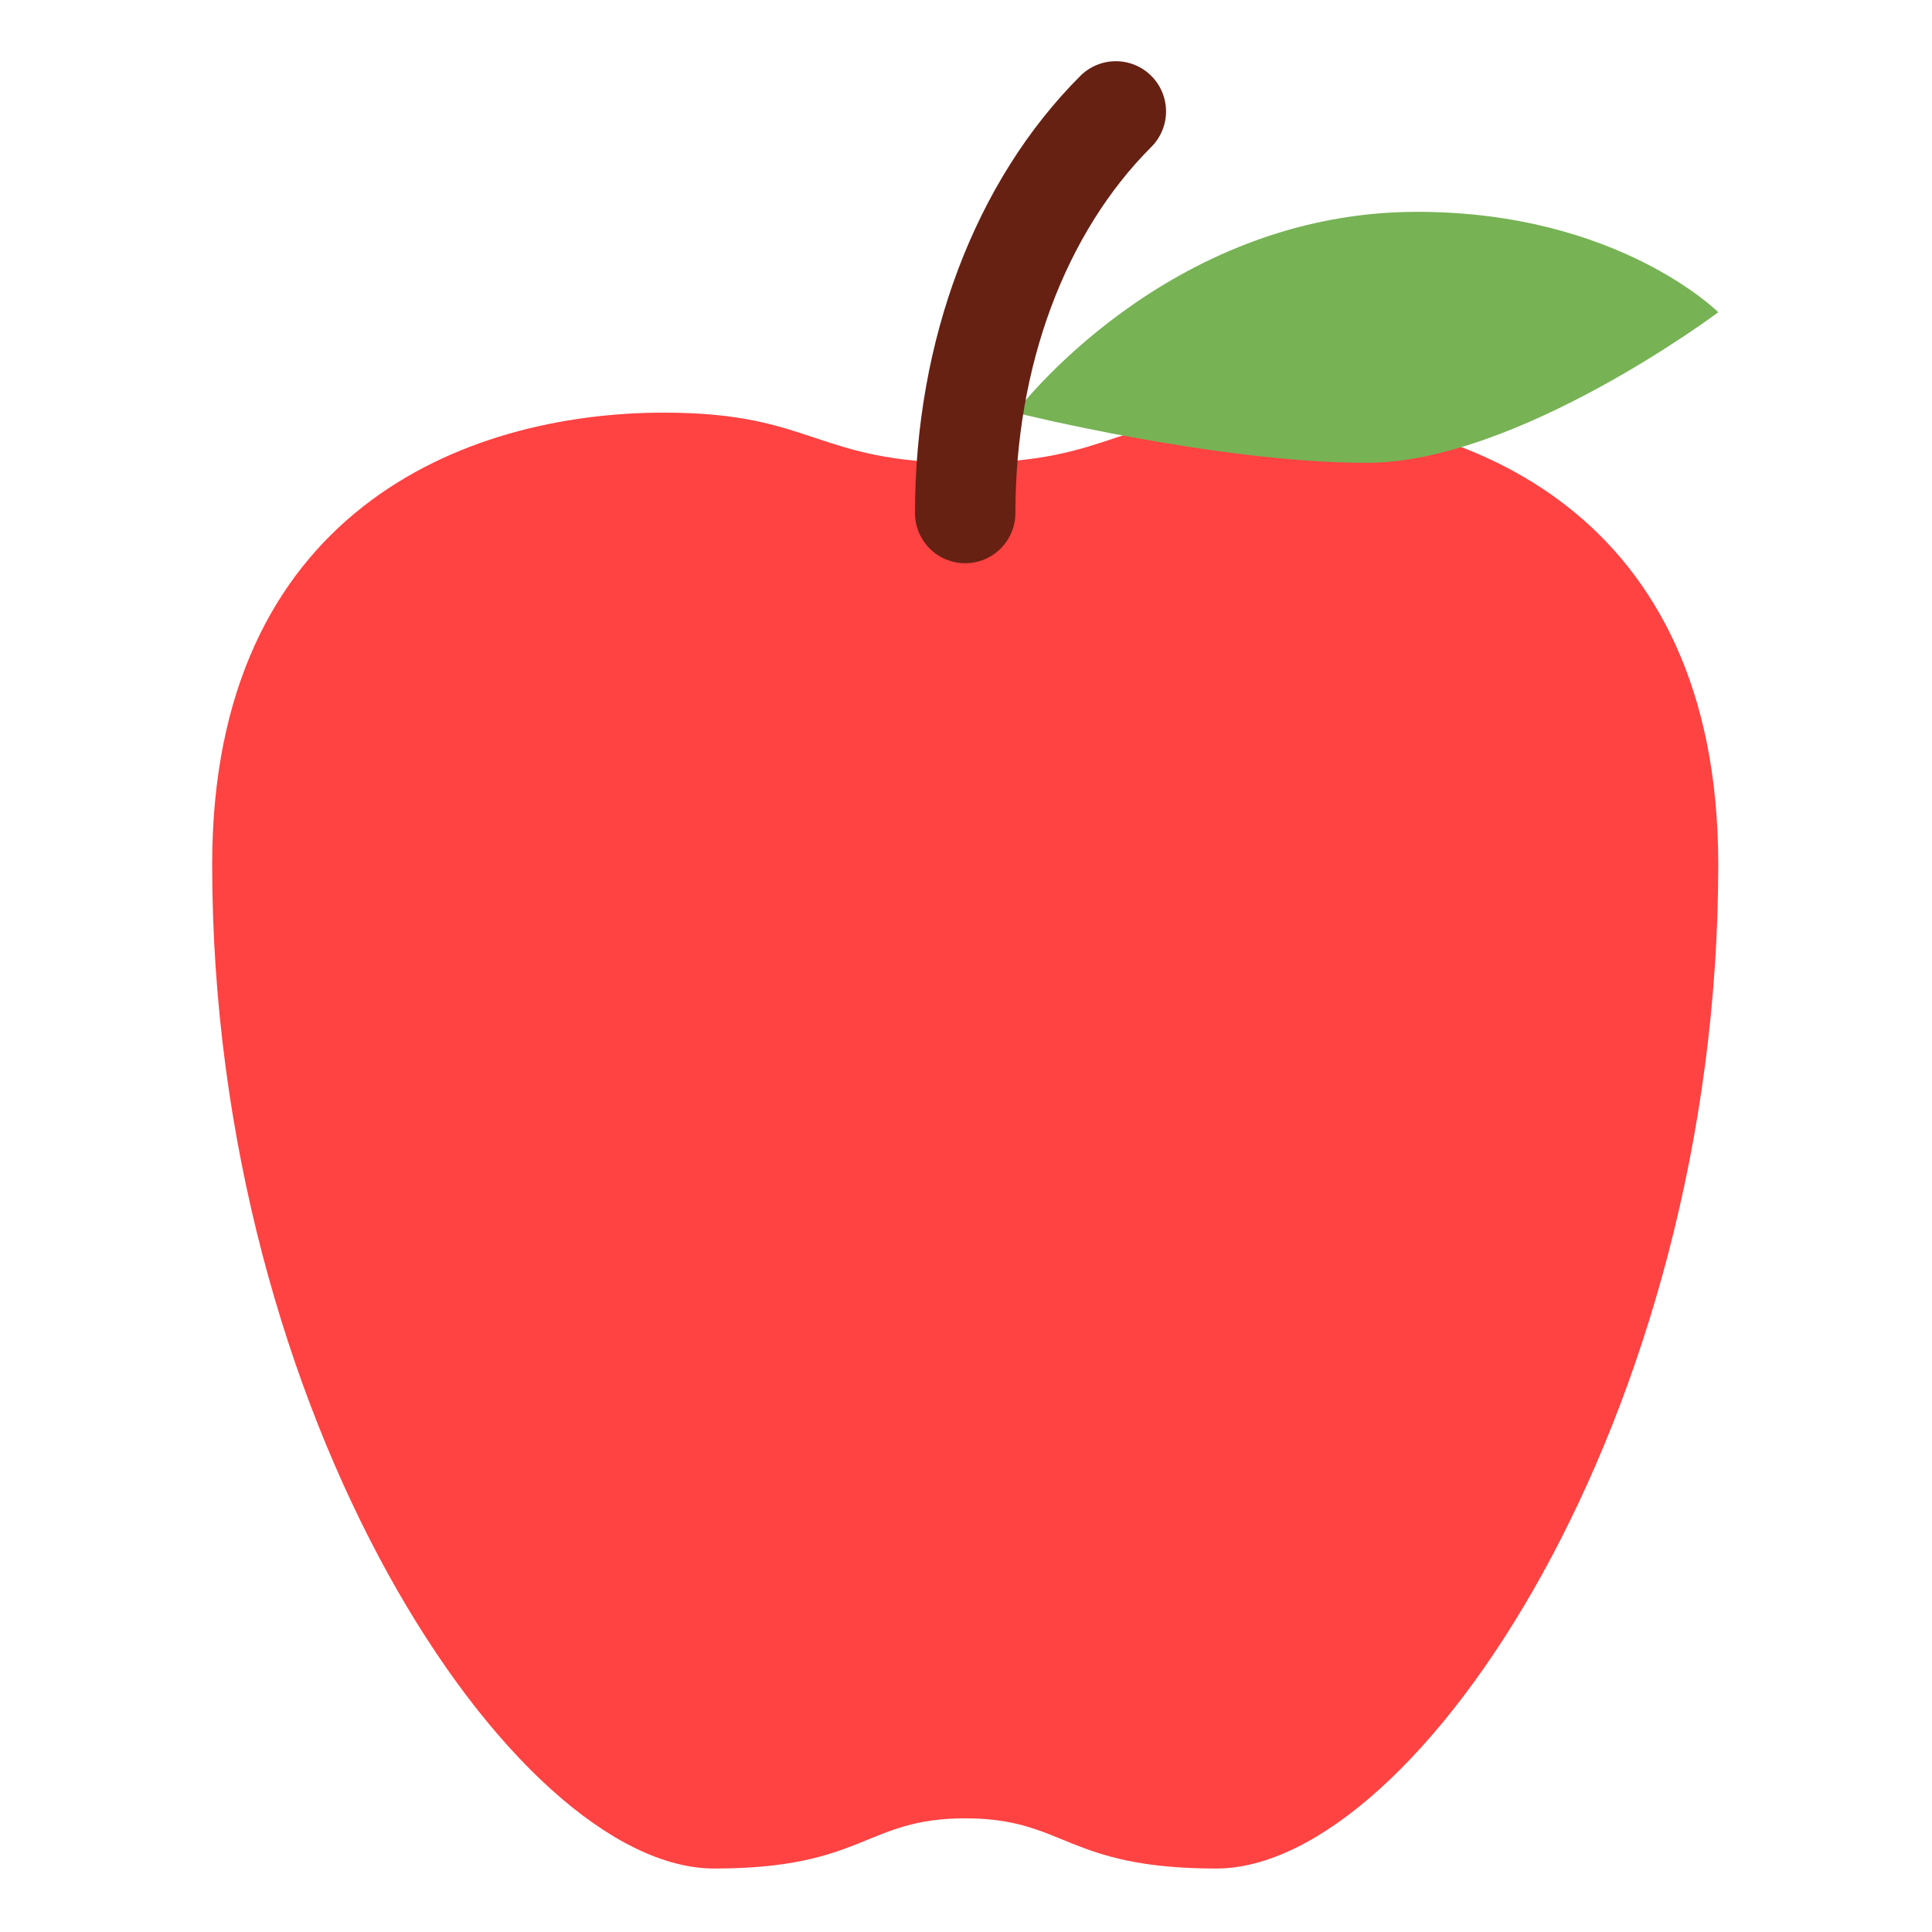 <svg width="112" height="112" viewBox="0 0 112 112" fill="none" xmlns="http://www.w3.org/2000/svg">
<g clip-path="url(#clip0_435_497)">
<mask id="mask0_435_497" style="mask-type:luminance" maskUnits="userSpaceOnUse" x="0" y="0" width="112" height="112">
<path d="M0.661 0.638H111.252V111.23H0.661V0.638Z" fill="white"/>
</mask>
<g mask="url(#mask0_435_497)">
<path d="M73.417 23.921C64.686 23.921 64.686 26.831 55.955 26.831C47.224 26.831 47.224 23.921 38.493 23.921C26.852 23.921 12.3 29.742 12.3 50.114C12.3 82.127 29.762 108.32 41.403 108.32C50.134 108.32 50.134 105.41 55.955 105.41C61.776 105.41 61.776 108.32 70.506 108.32C82.148 108.32 99.609 82.127 99.609 50.114C99.609 29.742 85.058 23.921 73.417 23.921Z" fill="#FF4242"/>
<path d="M58.866 23.921C58.866 23.921 67.597 12.28 82.149 12.28C93.79 12.28 99.611 18.101 99.611 18.101C99.611 18.101 87.969 26.831 79.238 26.831C70.507 26.831 58.866 23.921 58.866 23.921Z" fill="#77B255"/>
<path d="M55.953 32.651C55.181 32.651 54.441 32.345 53.895 31.799C53.35 31.253 53.043 30.513 53.043 29.741C53.043 19.727 56.535 10.489 62.627 4.401C62.897 4.131 63.218 3.916 63.571 3.77C63.924 3.623 64.302 3.548 64.685 3.548C65.067 3.548 65.445 3.623 65.799 3.769C66.152 3.915 66.473 4.129 66.743 4.4C67.014 4.67 67.228 4.991 67.375 5.344C67.521 5.697 67.596 6.075 67.597 6.458C67.597 6.84 67.522 7.218 67.375 7.572C67.229 7.925 67.015 8.246 66.745 8.516C61.736 13.522 58.864 21.258 58.864 29.741C58.864 30.513 58.557 31.253 58.011 31.799C57.465 32.345 56.725 32.651 55.953 32.651Z" fill="#662113"/>
</g>
</g>
<defs>
<clipPath id="clip0_435_497">
<rect width="110.592" height="110.592" fill="white" transform="translate(0.66 0.639)"/>
</clipPath>
</defs>
</svg>
